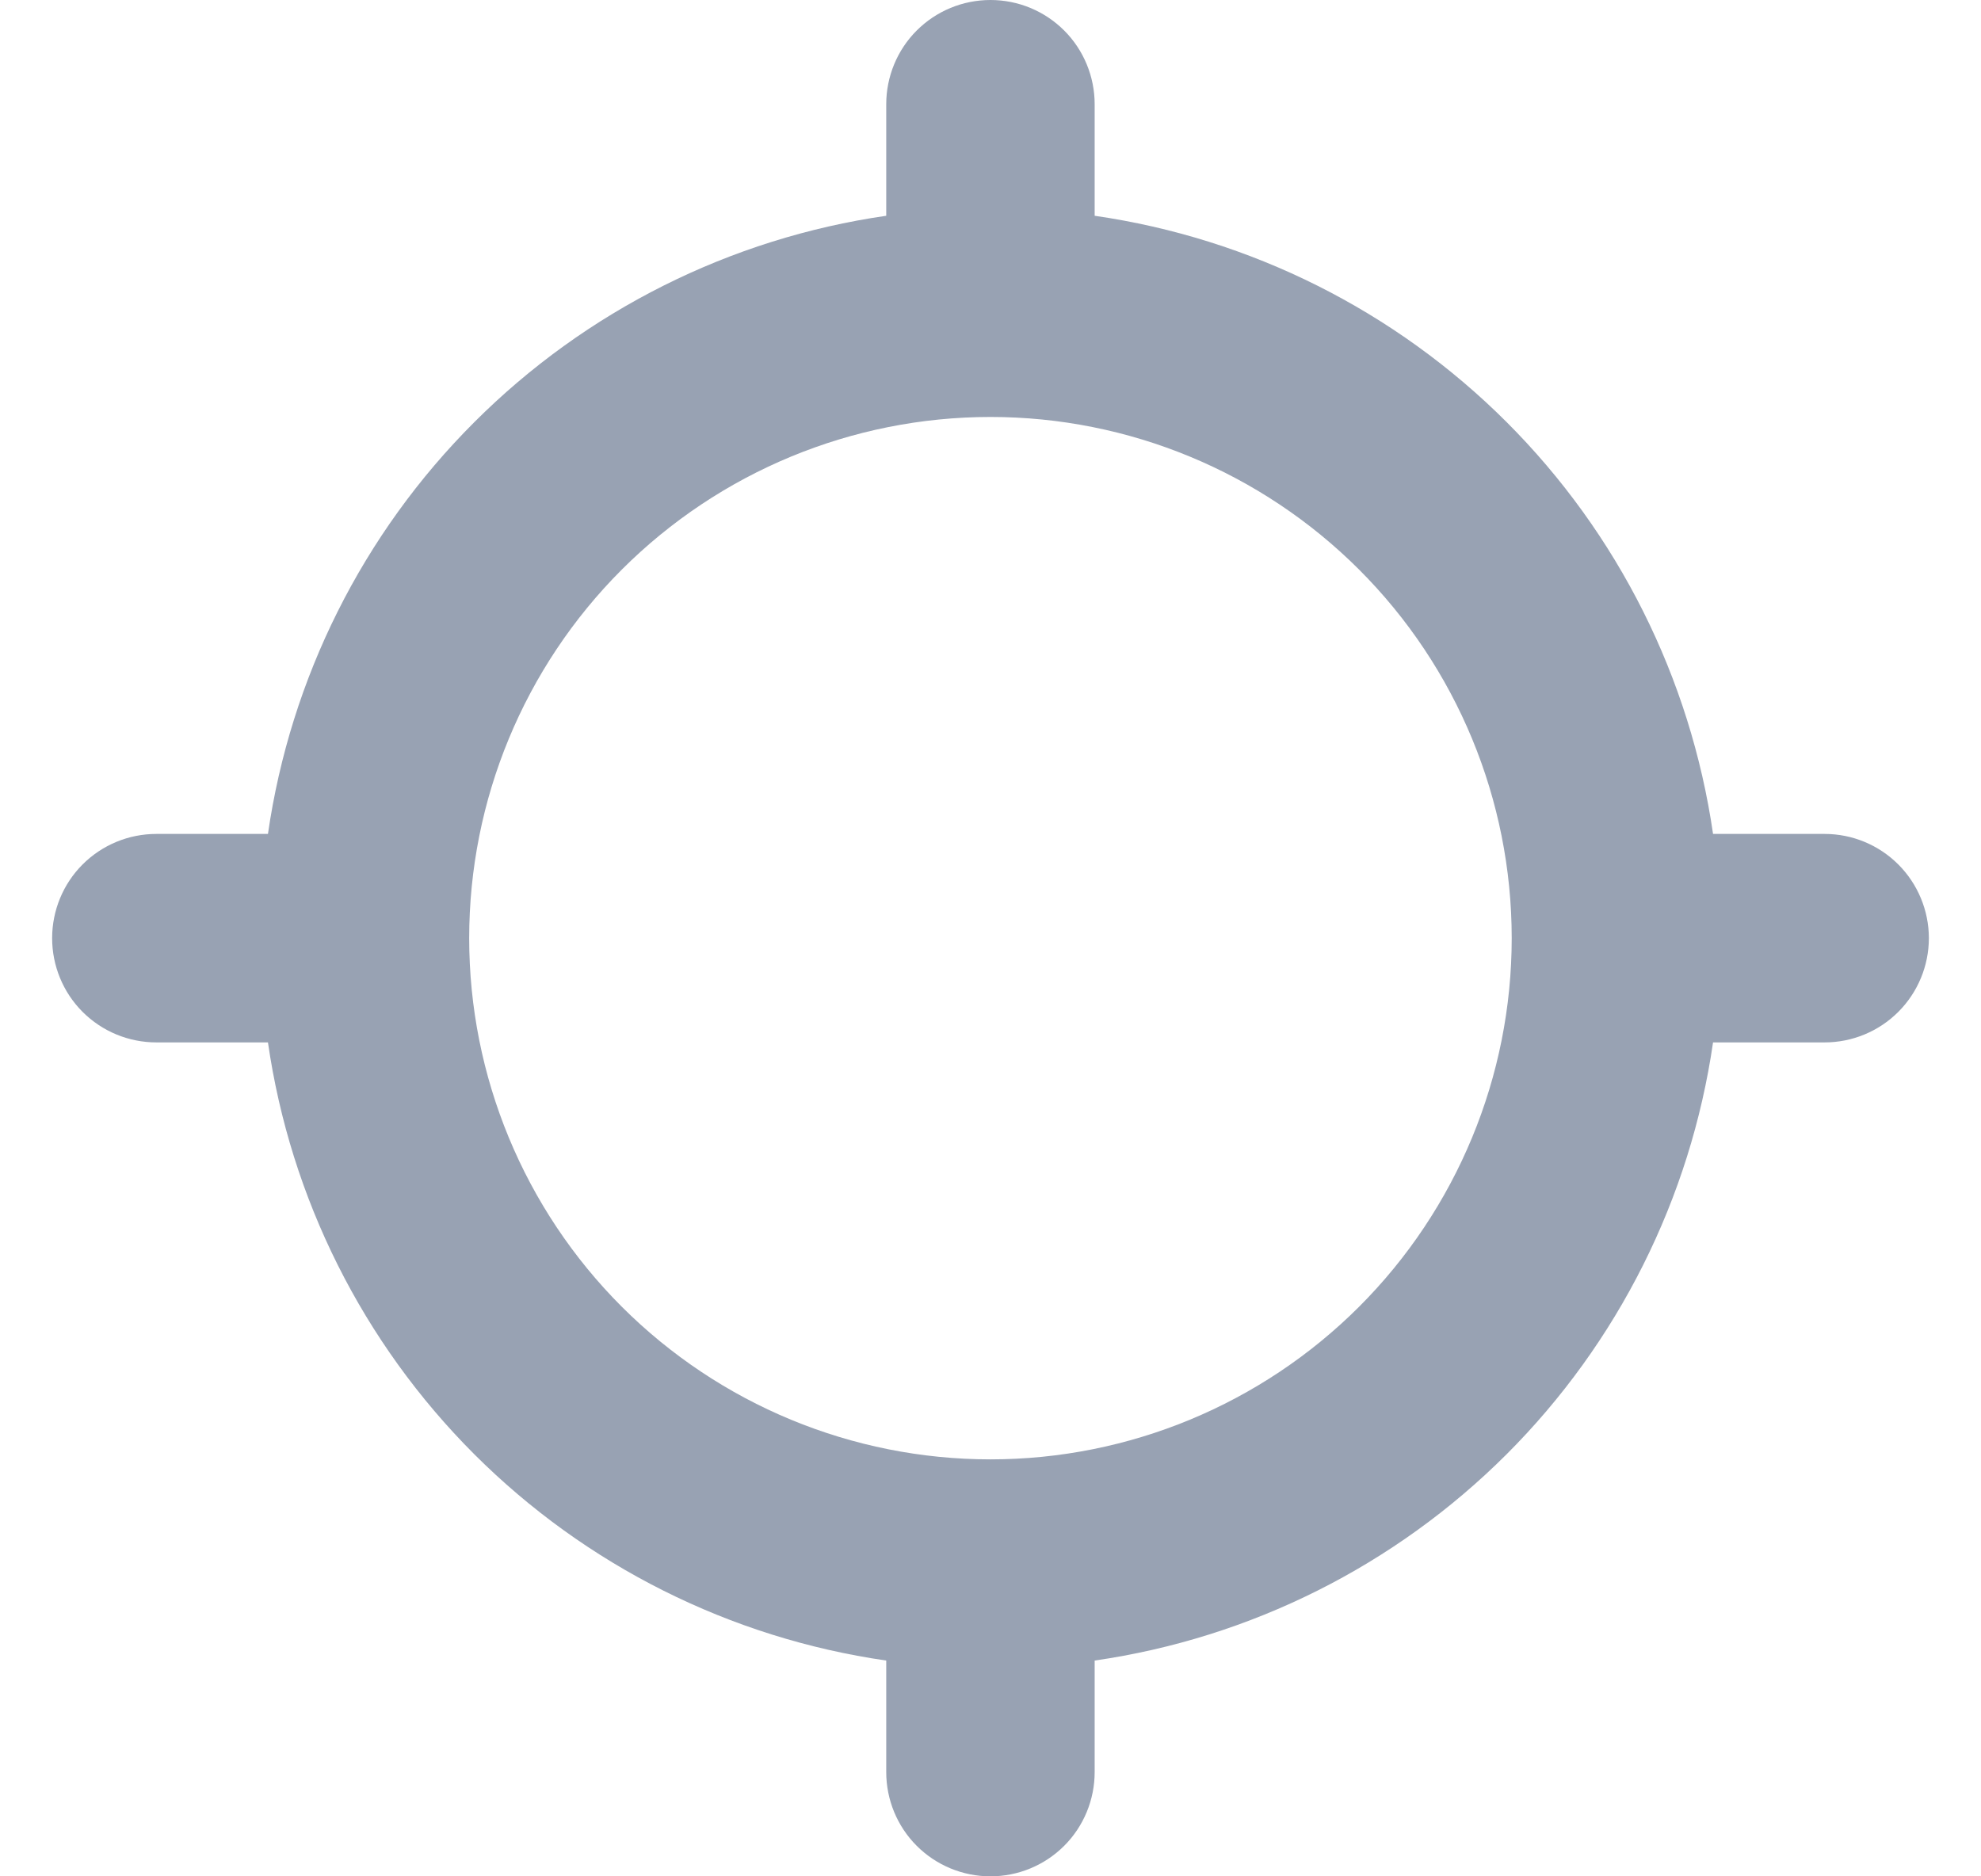 <svg width="19" height="18" viewBox="0 0 19 18" fill="none" xmlns="http://www.w3.org/2000/svg">
<path fill-rule="evenodd" clip-rule="evenodd" d="M9.5 0C9.765 0 10.019 0.105 10.207 0.293C10.394 0.48 10.499 0.735 10.499 1V2.07C11.995 2.286 13.381 2.981 14.45 4.049C15.519 5.118 16.213 6.504 16.43 8H17.5C17.765 8 18.019 8.105 18.207 8.293C18.394 8.48 18.5 8.735 18.5 9C18.5 9.265 18.394 9.52 18.207 9.707C18.019 9.895 17.765 10 17.5 10H16.43C16.213 11.496 15.519 12.882 14.45 13.951C13.381 15.019 11.995 15.714 10.499 15.93V17C10.499 17.265 10.394 17.52 10.207 17.707C10.019 17.895 9.765 18 9.5 18C9.234 18 8.98 17.895 8.792 17.707C8.605 17.52 8.5 17.265 8.5 17V15.93C7.004 15.714 5.618 15.019 4.549 13.951C3.48 12.882 2.786 11.496 2.57 10H1.5C1.234 10 0.98 9.895 0.792 9.707C0.605 9.52 0.5 9.265 0.5 9C0.5 8.735 0.605 8.48 0.792 8.293C0.98 8.105 1.234 8 1.5 8H2.57C2.786 6.504 3.48 5.118 4.549 4.05C5.618 2.981 7.004 2.286 8.5 2.07V1C8.5 0.735 8.605 0.48 8.792 0.293C8.98 0.105 9.234 0 9.5 0ZM4.5 9C4.5 7.674 5.026 6.402 5.964 5.464C6.902 4.527 8.173 4 9.5 4C10.826 4 12.097 4.527 13.035 5.464C13.973 6.402 14.499 7.674 14.499 9C14.499 10.326 13.973 11.598 13.035 12.536C12.097 13.473 10.826 14 9.5 14C8.173 14 6.902 13.473 5.964 12.536C5.026 11.598 4.5 10.326 4.5 9Z" fill="#98A2B3"/>
</svg>
